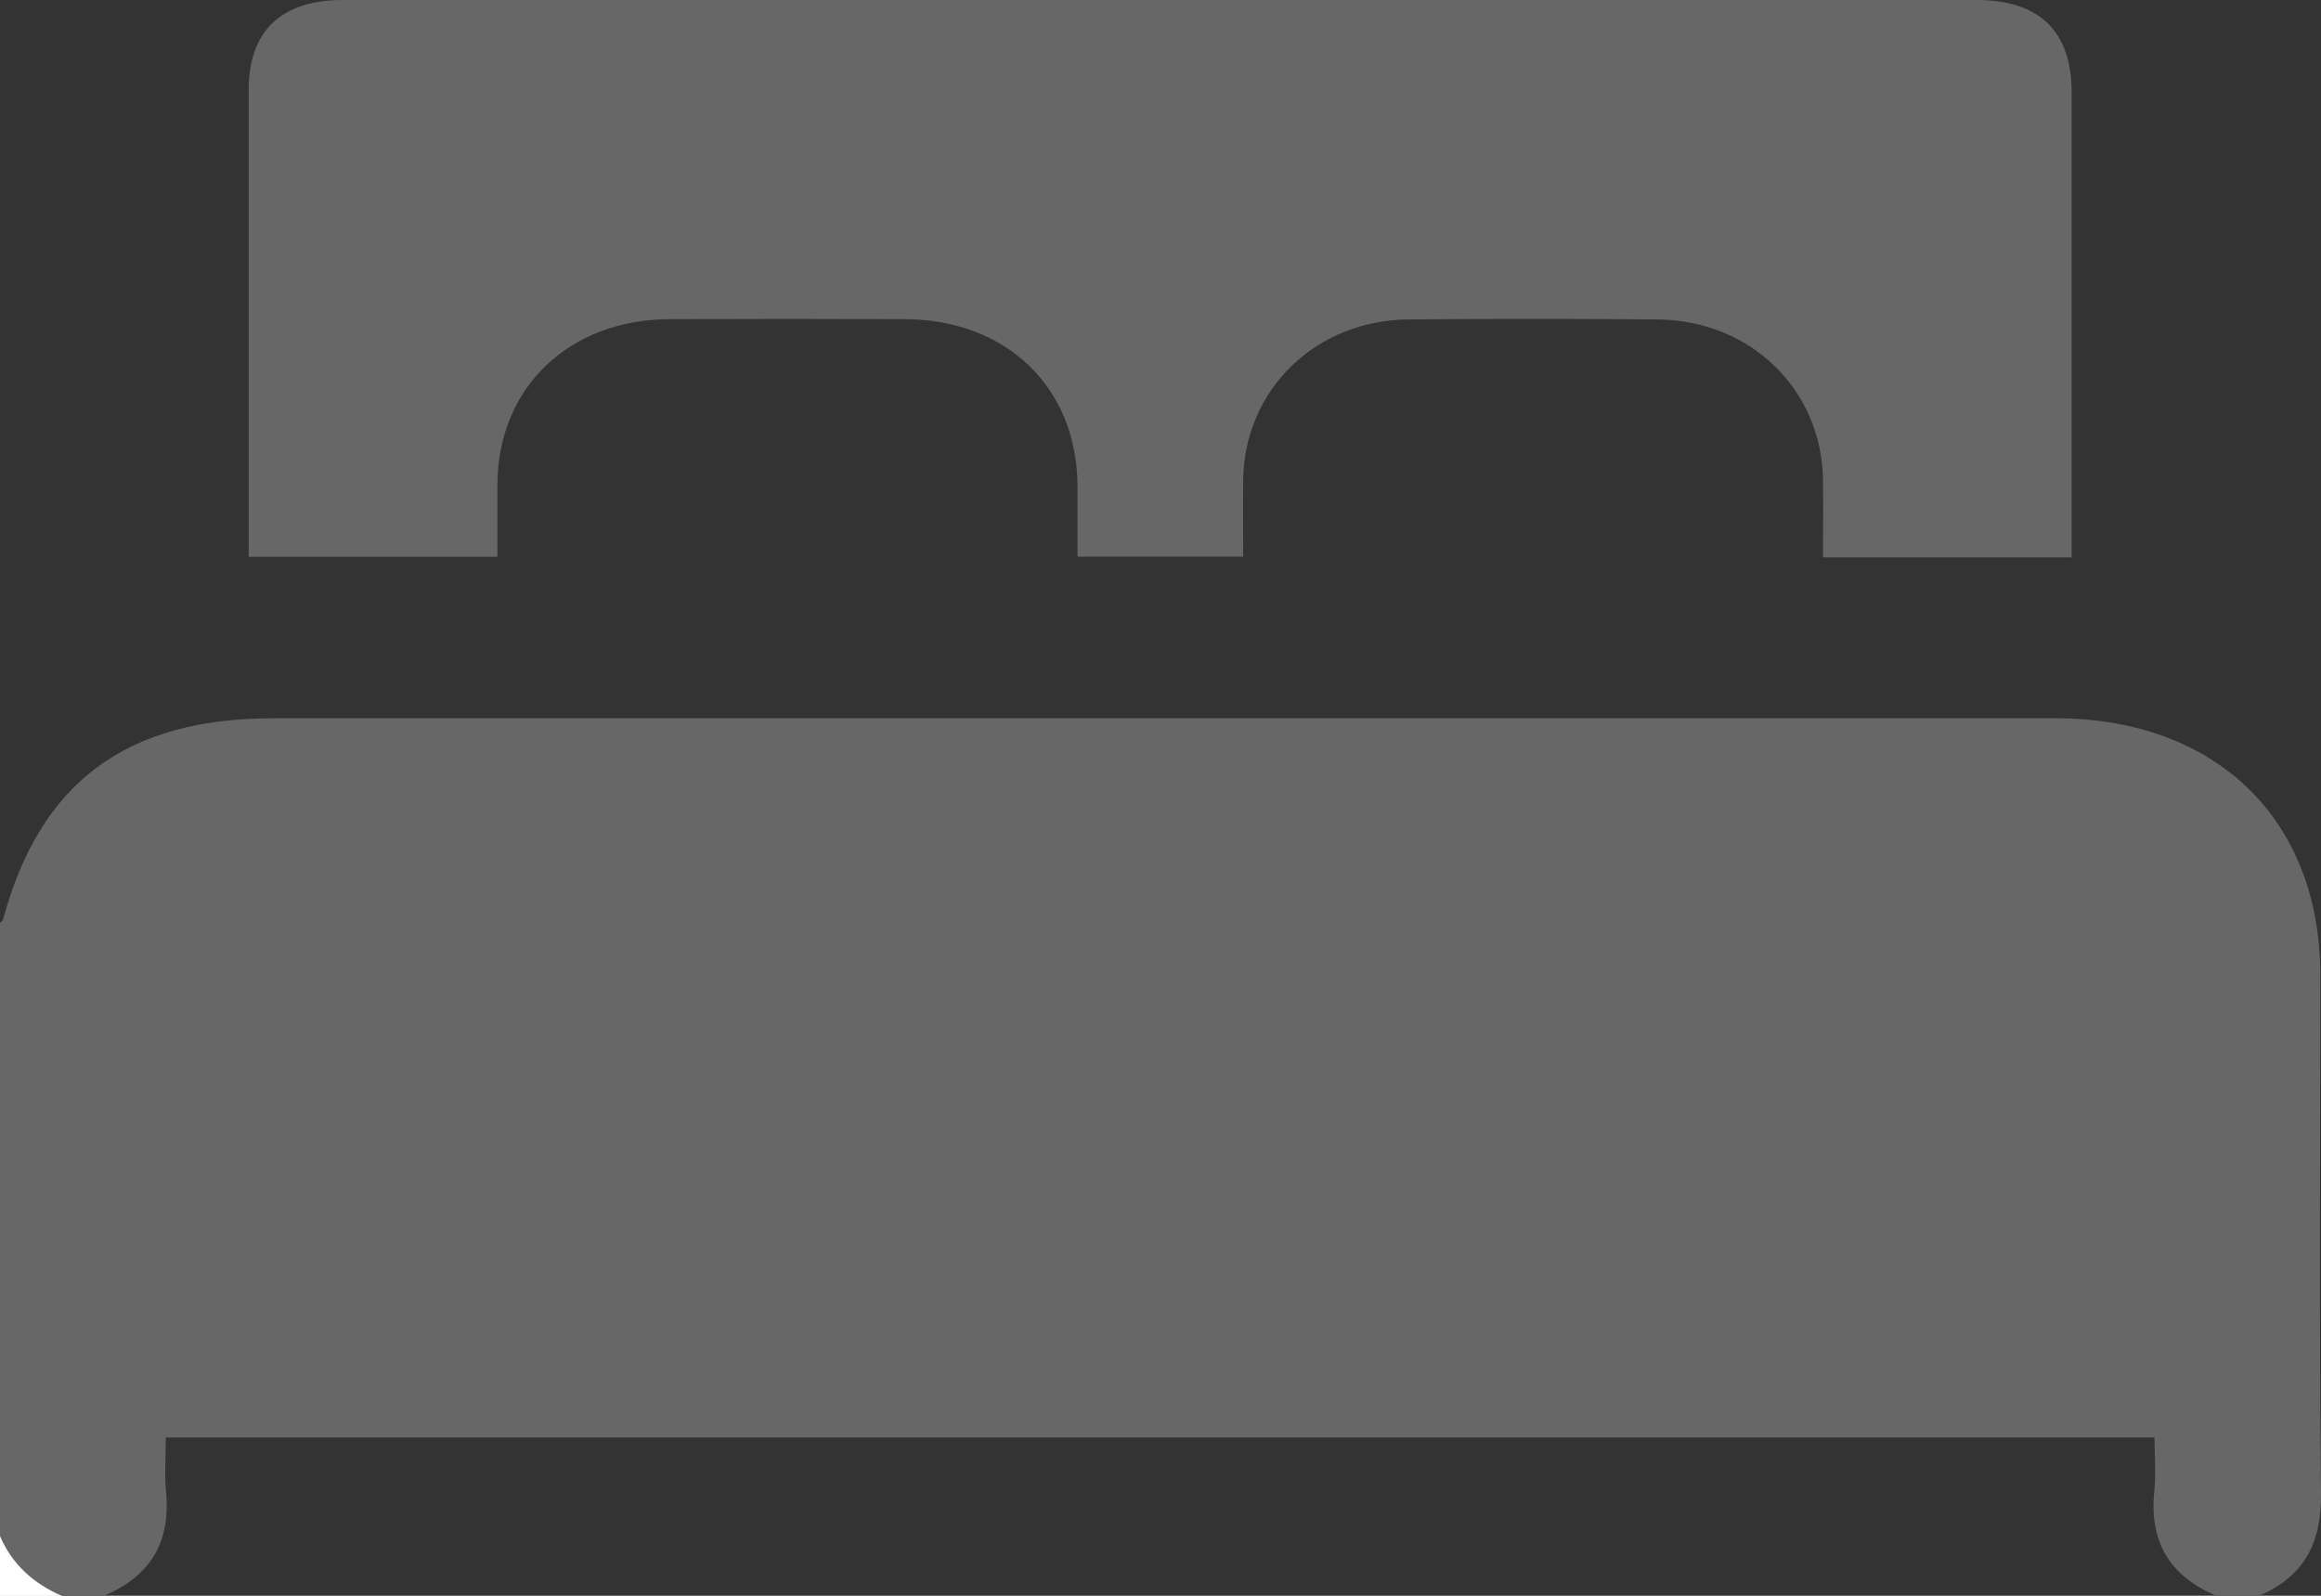 <svg width="16" height="11" viewBox="0 0 16 11" fill="none" xmlns="http://www.w3.org/2000/svg">
<rect x="0" y="0" width="16" height="11" fill="#333333" stroke="none"/>
<g clip-path="url(#clip0_4497_2760)">
<path d="M15.566 11.001H15.281C14.948 10.862 14.815 10.618 14.851 10.274C14.863 10.152 14.852 10.028 14.852 9.909H1.143C1.143 10.042 1.133 10.168 1.145 10.291C1.176 10.629 1.038 10.866 0.714 11.001H0.429C0.23 10.918 0.083 10.784 0 10.589C0 9.179 0 7.77 0 6.361C0.008 6.352 0.02 6.346 0.022 6.335C0.277 5.392 0.87 4.951 1.887 4.951C5.98 4.951 10.073 4.951 14.167 4.951C15.274 4.951 15.994 5.647 15.995 6.717C15.995 7.909 15.987 9.1 16 10.292C16.004 10.629 15.891 10.867 15.567 11.002L15.566 11.001Z" fill="#676767"/>
<path d="M0 10.588C0.083 10.782 0.23 10.916 0.428 11.001H0V10.588Z" fill="white"/>
<path d="M14.281 3.842H12.567C12.567 3.658 12.569 3.482 12.567 3.307C12.557 2.684 12.068 2.207 11.424 2.202C10.852 2.197 10.281 2.197 9.711 2.202C9.068 2.207 8.578 2.686 8.57 3.309C8.568 3.48 8.57 3.652 8.57 3.837H7.428C7.428 3.676 7.428 3.512 7.428 3.348C7.424 2.671 6.939 2.203 6.238 2.2C5.697 2.198 5.155 2.198 4.614 2.2C3.923 2.203 3.434 2.671 3.429 3.334C3.428 3.498 3.429 3.664 3.429 3.838H1.714V3.681C1.714 2.661 1.714 1.642 1.714 0.622C1.714 0.215 1.937 0 2.364 0C6.117 0 9.871 0 13.624 0C14.06 0 14.28 0.215 14.281 0.636C14.281 1.65 14.281 2.663 14.281 3.678V3.842Z" fill="#676767"/>
</g>
<defs>
<clipPath id="clip0_4497_2760">
<rect width="16" height="11" fill="white"/>
</clipPath>
</defs>
</svg>
